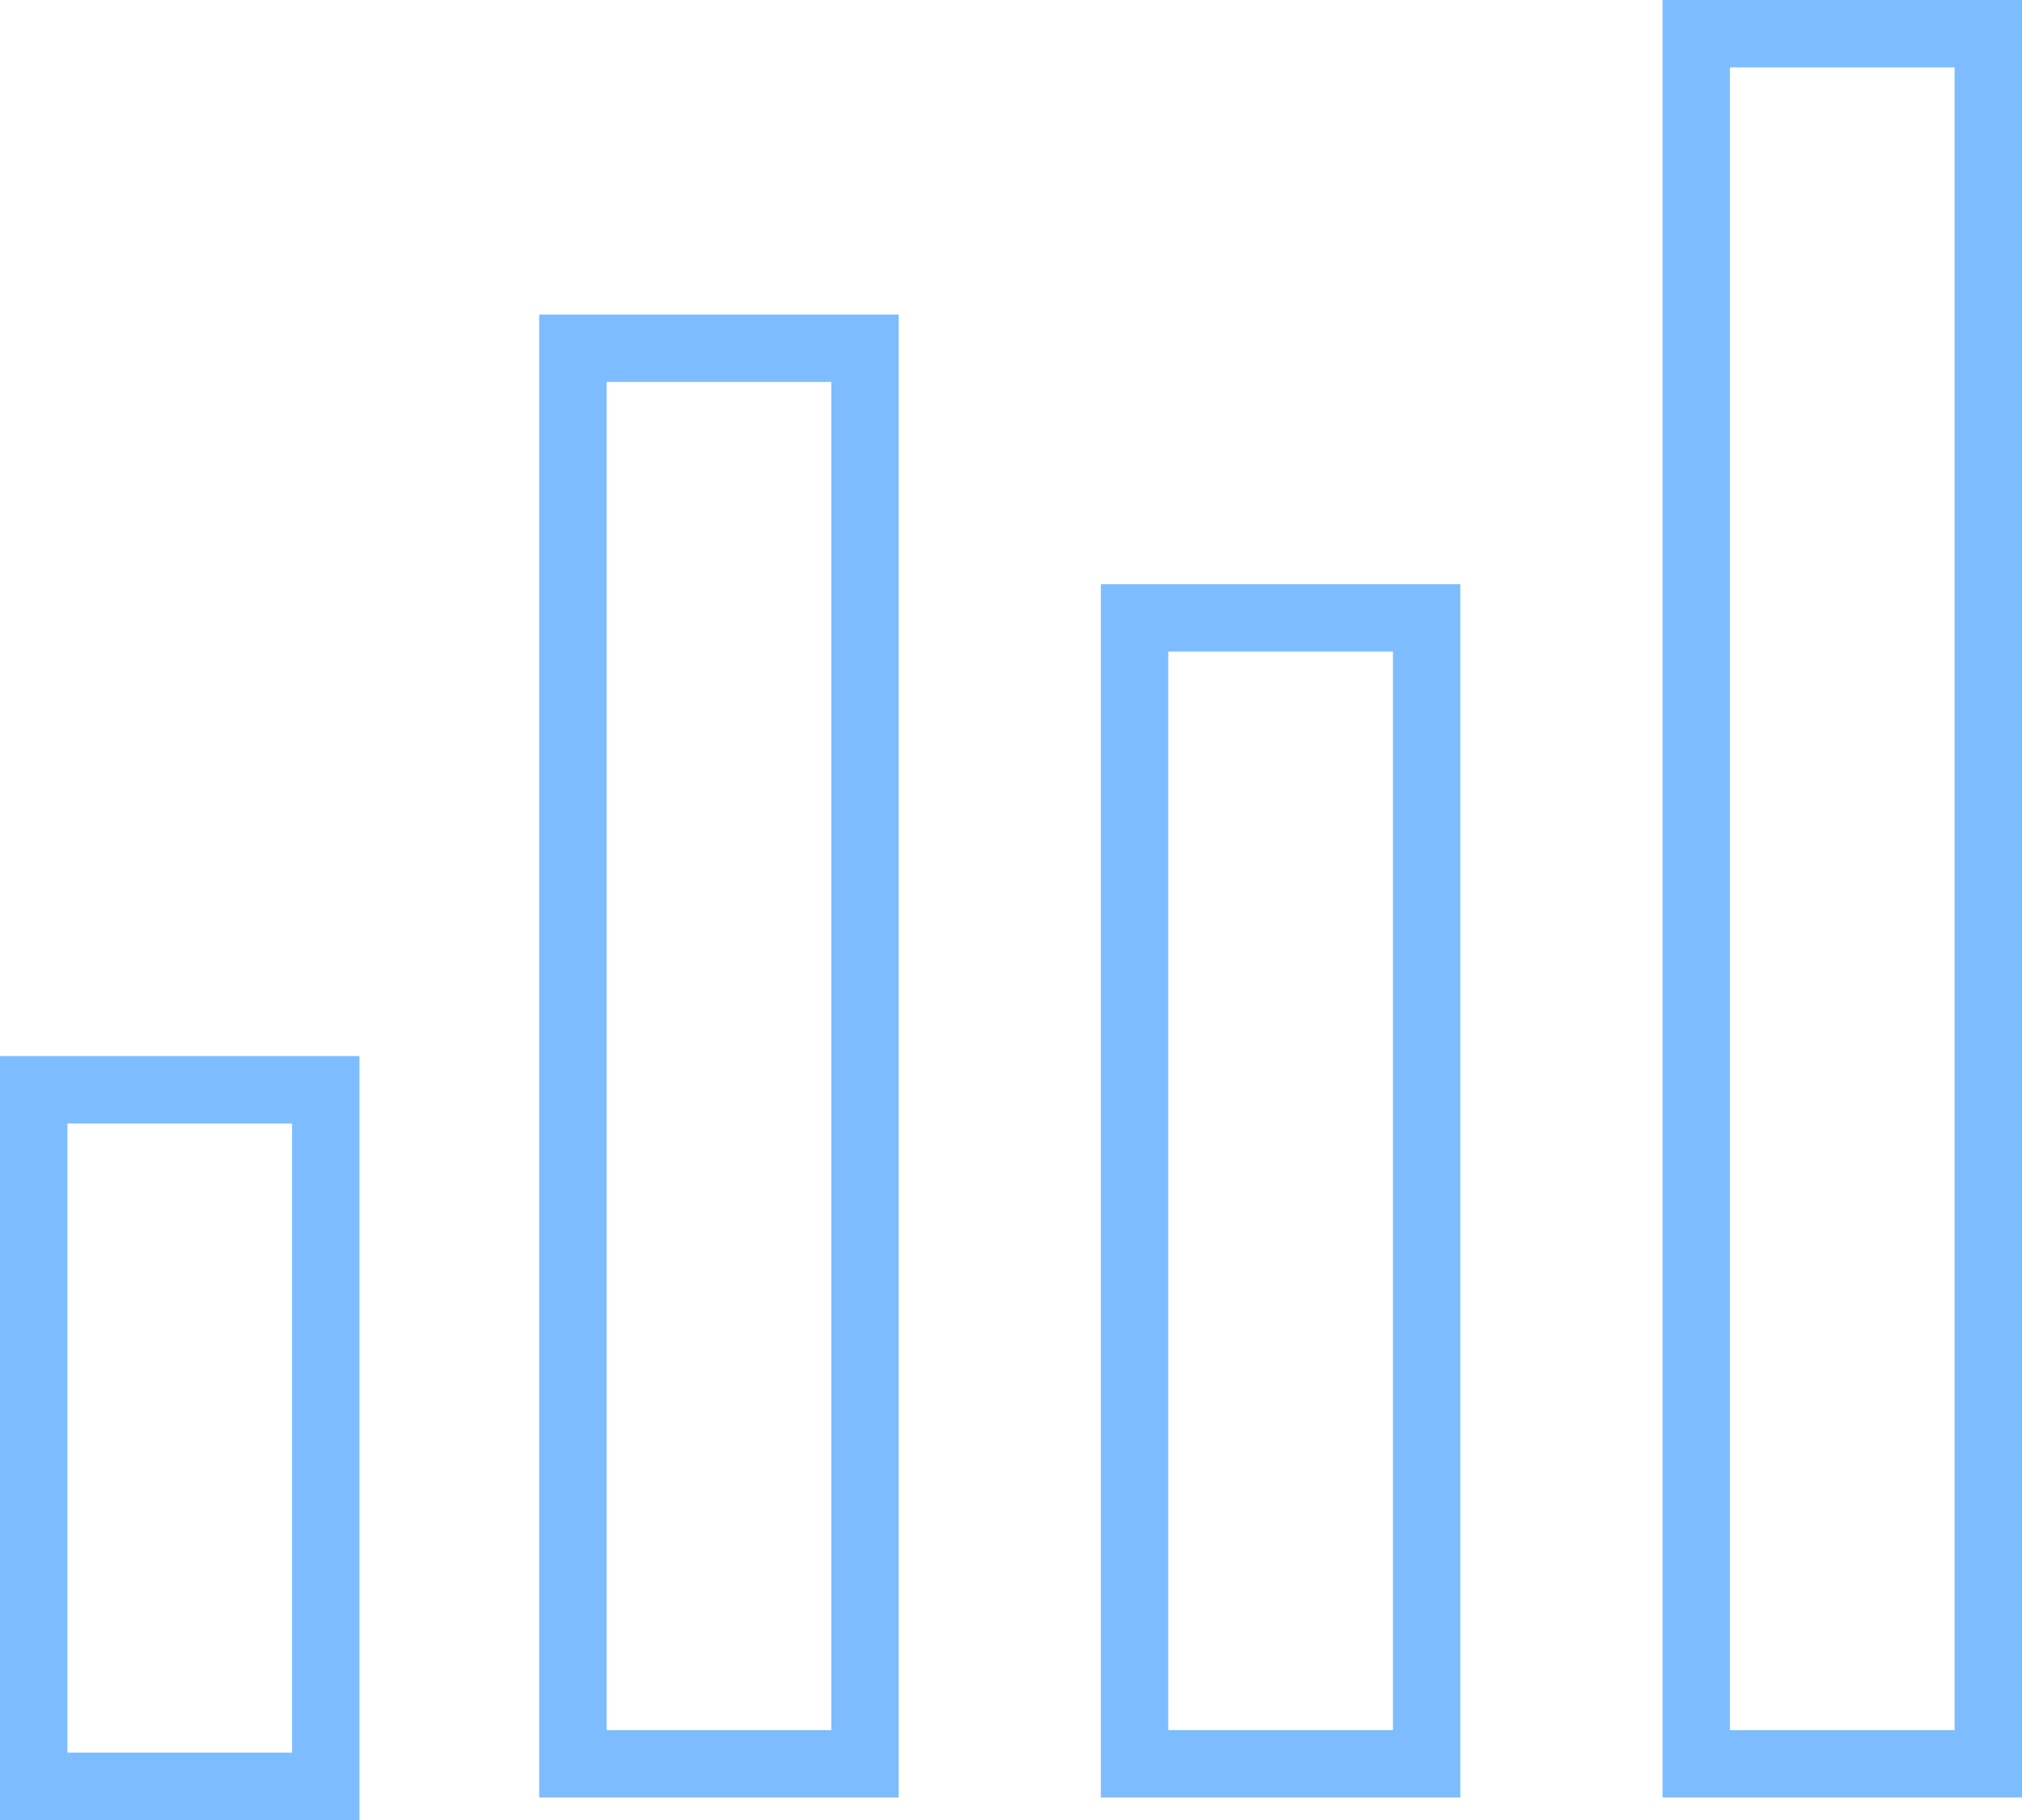 <!-- Generator: Adobe Illustrator 21.0.0, SVG Export Plug-In  -->
<svg version="1.1"
	 xmlns="http://www.w3.org/2000/svg" xmlns:xlink="http://www.w3.org/1999/xlink" xmlns:a="http://ns.adobe.com/AdobeSVGViewerExtensions/3.0/"
	 x="0px" y="0px" width="90px" height="81px" viewBox="0 0 90 81" style="enable-background:new 0 0 90 81;" xml:space="preserve">
<style type="text/css">
	.st0{fill:#7DBDFF;}
</style>
<defs>
</defs>
<g>
	<g>
		<path class="st0" d="M13,50v28H3V50H13 M16,47H0v34h16V47L16,47z"/>
	</g>
	<g>
		<path class="st0" d="M37,17v60H27V17H37 M40,14H24v66h16V14L40,14z"/>
	</g>
	<g>
		<path class="st0" d="M62,29v48H52V29H62 M65,26H49v54h16V26L65,26z"/>
	</g>
	<g>
		<path class="st0" d="M87,3v74H77V3H87 M90,0H74v80h16V0L90,0z"/>
	</g>
</g>
</svg>
